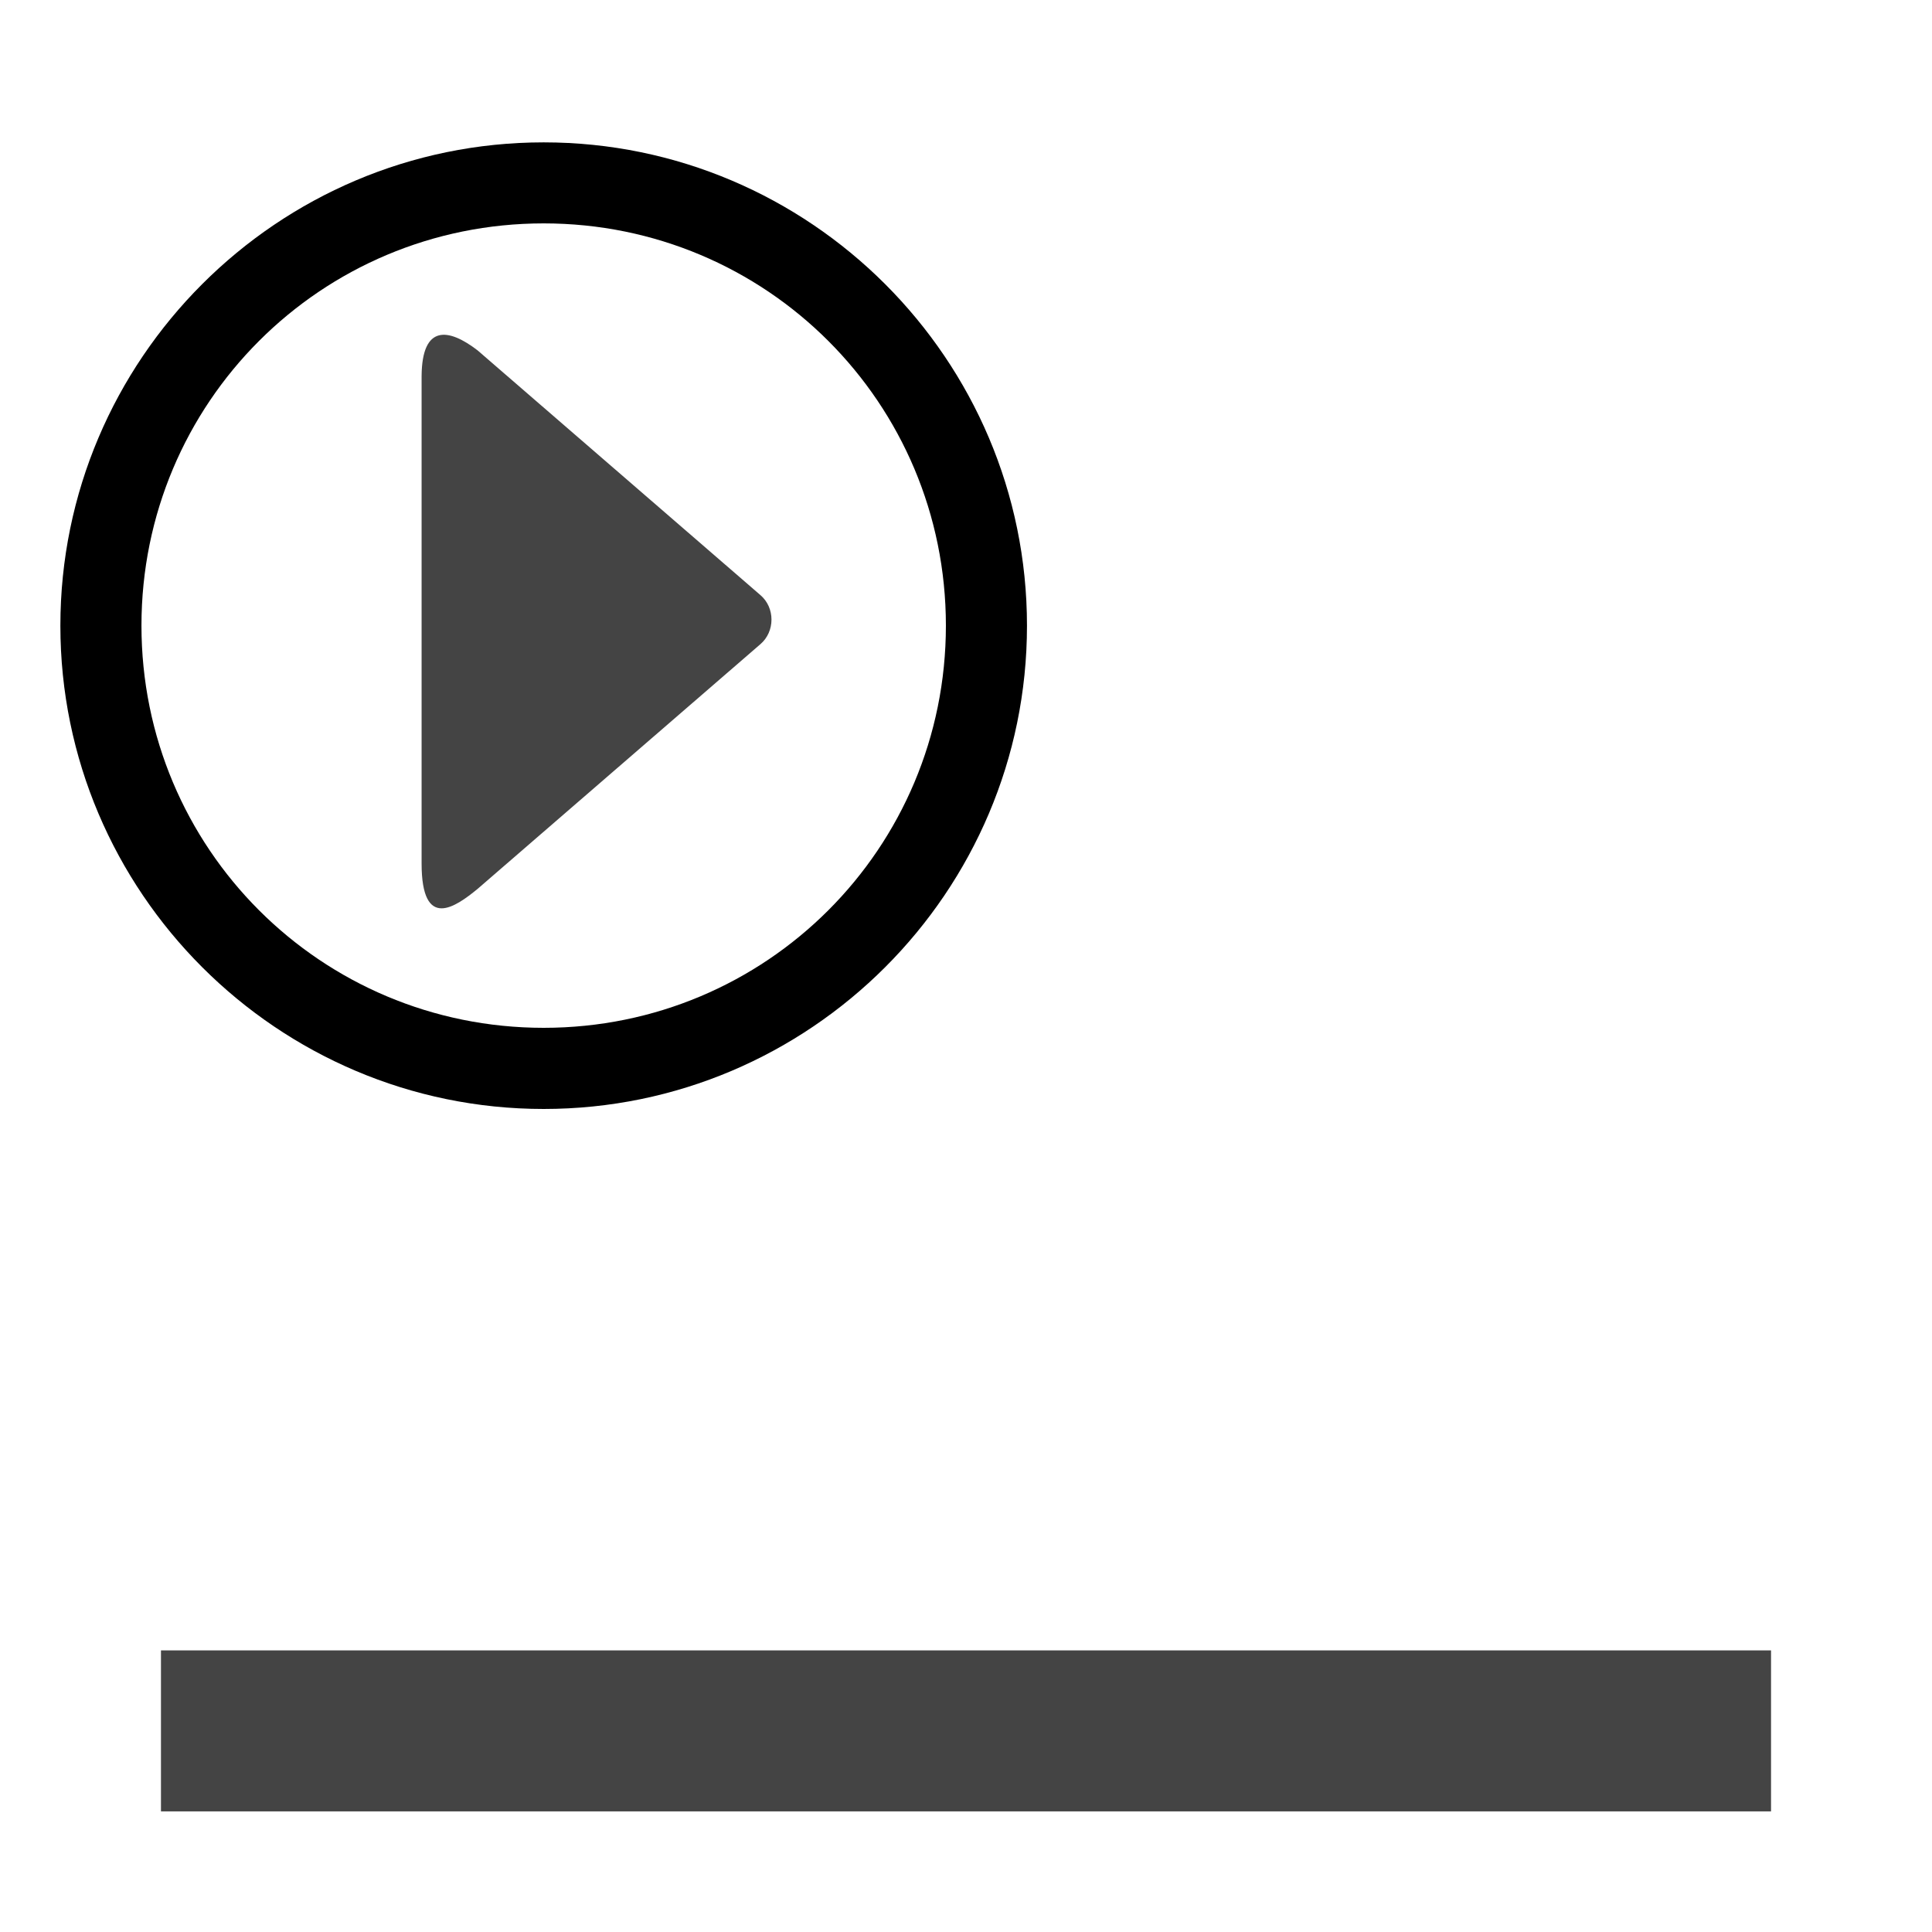 <?xml version="1.0" encoding="UTF-8" standalone="no"?>
<!-- Generated by IcoMoon.io -->

<svg
   xmlns:dc="http://purl.org/dc/elements/1.1/"
   xmlns:cc="http://creativecommons.org/ns#"
   xmlns:rdf="http://www.w3.org/1999/02/22-rdf-syntax-ns#"
   xmlns:svg="http://www.w3.org/2000/svg"
   xmlns="http://www.w3.org/2000/svg"
   xmlns:sodipodi="http://sodipodi.sourceforge.net/DTD/sodipodi-0.dtd"
   xmlns:inkscape="http://www.inkscape.org/namespaces/inkscape"
   version="1.1"
   width="32"
   height="32"
   viewBox="0 0 32 32"
   id="svg2"
   inkscape:version="0.48.4 r9939"
   sodipodi:docname="section-mode.svg">
  <defs
     id="defs10" />
  <sodipodi:namedview
     pagecolor="#ffffff"
     bordercolor="#666666"
     borderopacity="1"
     objecttolerance="10"
     gridtolerance="10"
     guidetolerance="10"
     inkscape:pageopacity="0"
     inkscape:pageshadow="2"
     inkscape:window-width="1339"
     inkscape:window-height="793"
     id="namedview8"
     showgrid="false"
     showguides="true"
     inkscape:guide-bbox="true"
     inkscape:zoom="5.6568546"
     inkscape:cx="26.601443"
     inkscape:cy="9.3856285"
     inkscape:window-x="556"
     inkscape:window-y="128"
     inkscape:window-maximized="0"
     inkscape:current-layer="svg2" />
  <path
     style="fill:#444444"
     d="m 6.983,6.225 0,8.077 c 3.46e-4,1.124 0.567,0.716 0.926,0.422 l 4.684,-4.053 c 0.247,-0.21 0.247,-0.607 0,-0.816 L 7.91,5.803 C 7.43,5.434 6.991,5.37 6.983,6.225 z"
     id="path2994"
     inkscape:connector-curvature="0"
     sodipodi:nodetypes="ccccccc" />
  <path
     style="font-size:medium;font-style:normal;font-variant:normal;font-weight:normal;font-stretch:normal;text-indent:0;text-align:start;text-decoration:none;line-height:normal;letter-spacing:normal;word-spacing:normal;text-transform:none;direction:ltr;block-progression:tb;writing-mode:lr-tb;text-anchor:start;baseline-shift:baseline;color:#000000;fill:#000000;fill-opacity:1;stroke:none;stroke-width:1.738;marker:none;visibility:visible;display:inline;overflow:visible;enable-background:accumulate;font-family:Sans;-inkscape-font-specification:Sans"
     d="M 9.005,2.358 C 4.594,2.358 1,5.952 1,10.363 c 0,4.41 3.594,8.005 8.005,8.005 4.41,0 8.005,-3.594 8.005,-8.005 0,-4.41 -3.594,-8.005 -8.005,-8.005 z m 0,1.342 c 3.69,0 6.662,2.972 6.662,6.662 0,3.69 -2.972,6.662 -6.662,6.662 -3.69,0 -6.662,-2.972 -6.662,-6.662 0,-3.69 2.972,-6.662 6.662,-6.662 z"
     id="path3784"
     inkscape:connector-curvature="0" />
  <path
     sodipodi:nodetypes="ccccc"
     inkscape:connector-curvature="0"
     d="m 2.666,27.336 0,2.666 c 8.889,0 17.779,0 26.668,0 l 0,-2.666 c -8.889,0 -17.779,0 -26.668,0 z"
     style="fill:#444444;fill-opacity:1"
     id="path2991" />
</svg>
